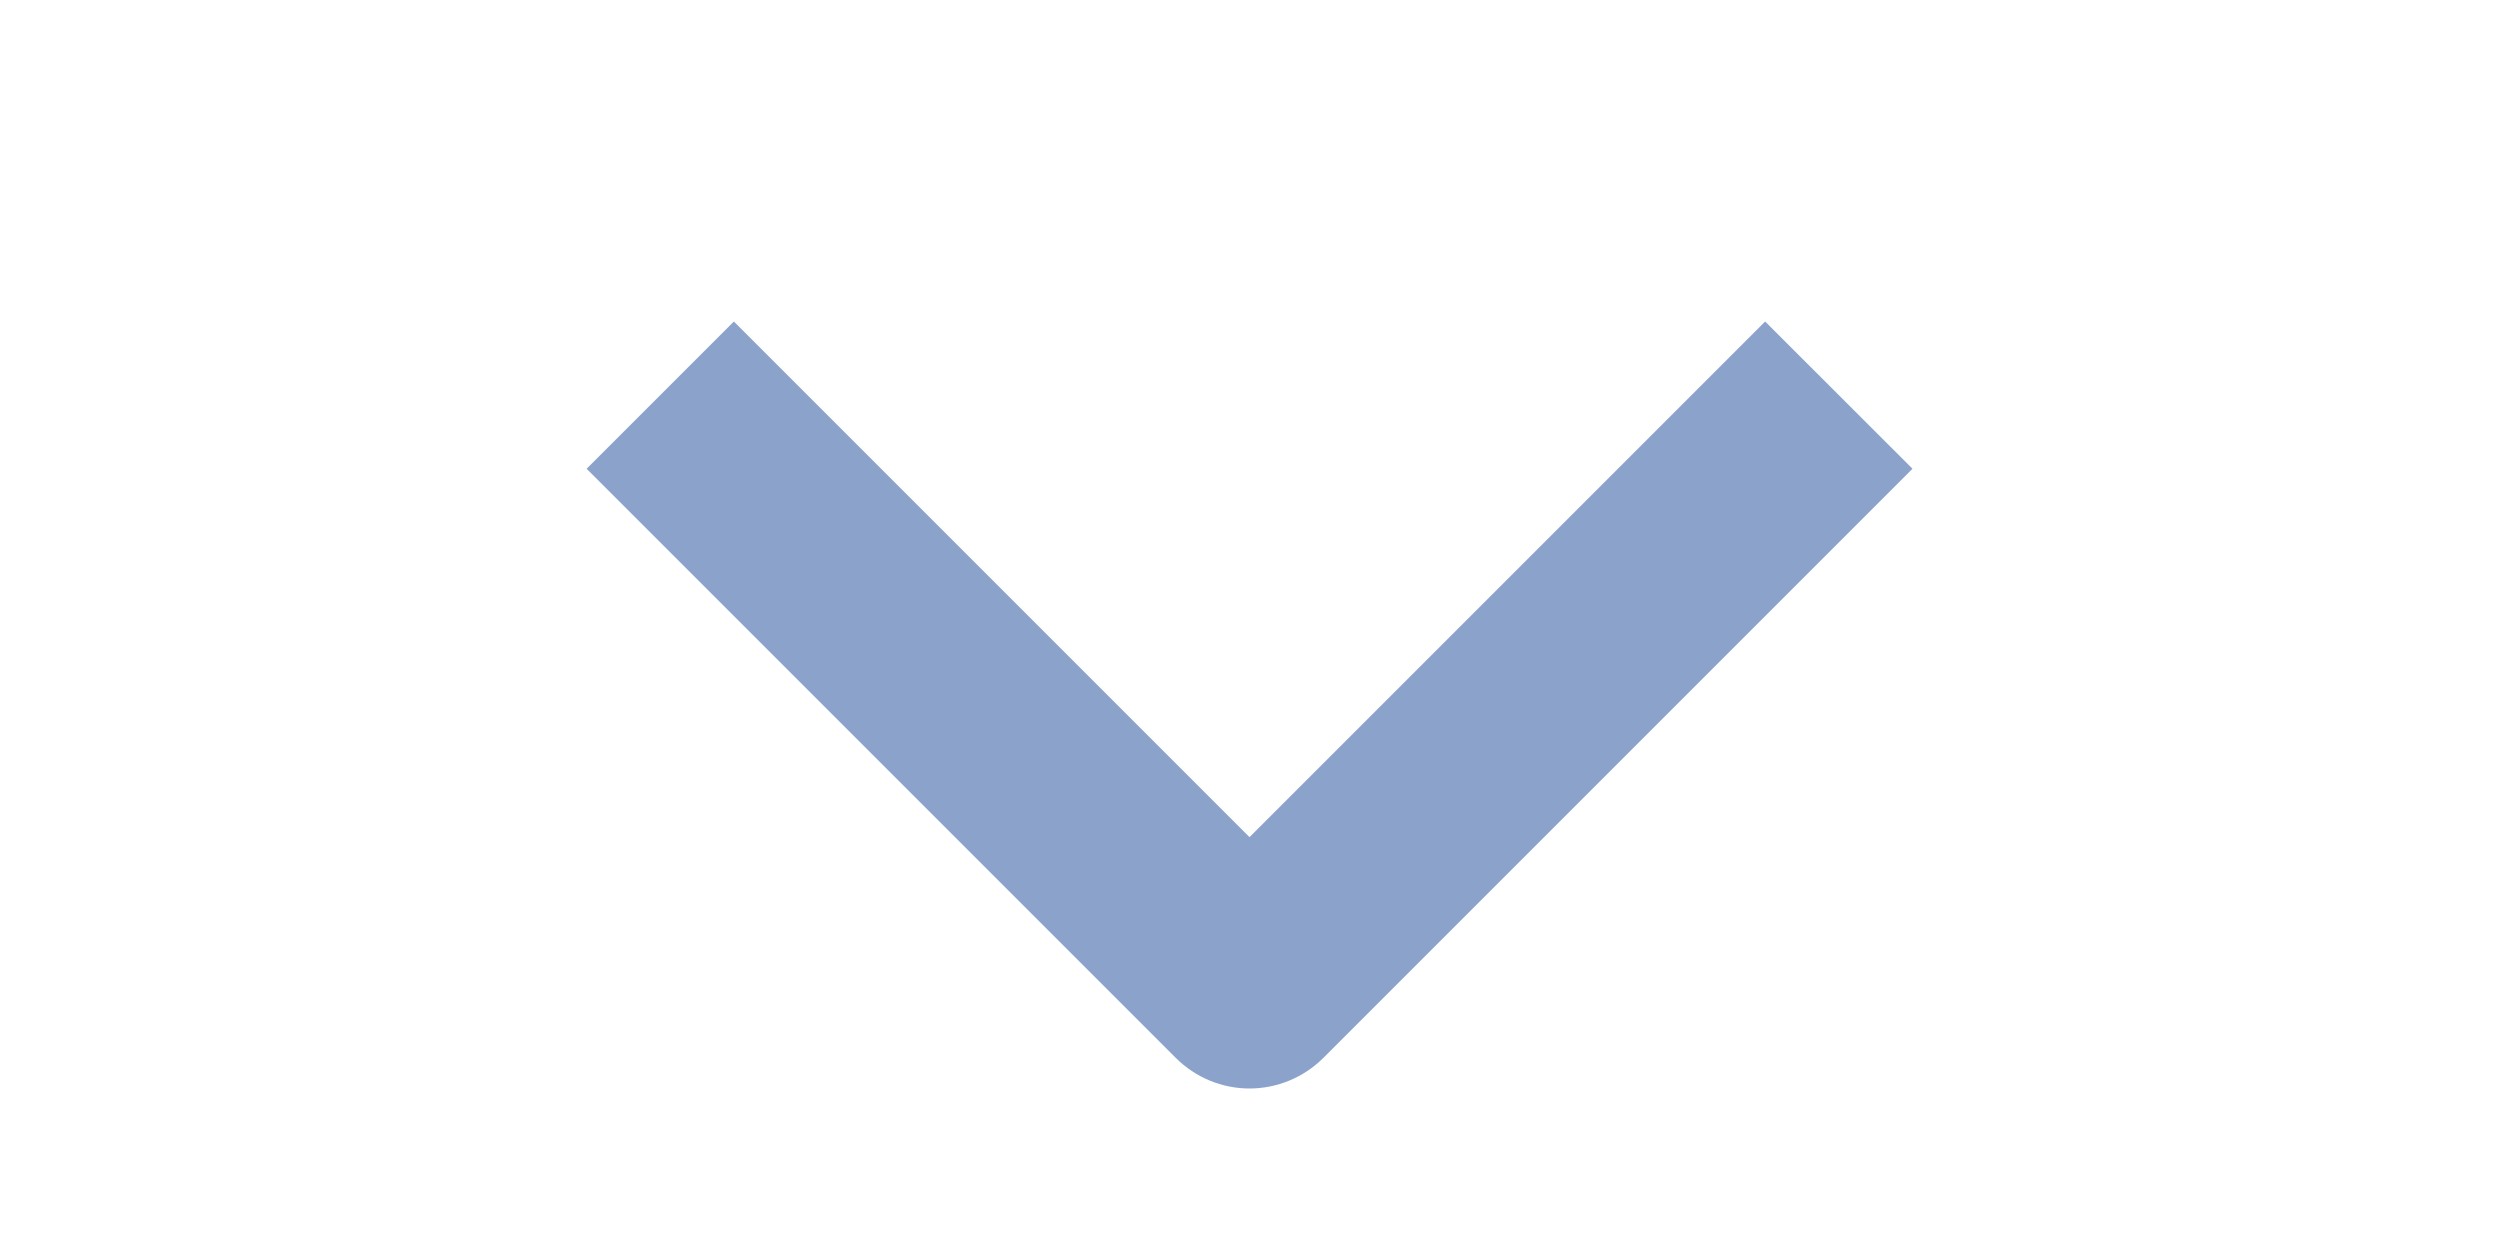 <svg width="20" height="10" viewBox="0 0 20 10" fill="none" xmlns="http://www.w3.org/2000/svg">
<g clip-path="url(#clip0_75_2608)">
<path fill-rule="evenodd" clip-rule="evenodd" d="M9.407 8.464L4.693 3.75L5.871 2.572L9.996 6.697L14.121 2.572L15.3 3.75L10.586 8.464C10.429 8.62 10.217 8.708 9.996 8.708C9.775 8.708 9.564 8.62 9.407 8.464Z" fill="#8BA3CB"/>
</g>
<defs>
<clipPath id="clip0_75_2608">
<rect width="10" height="20" fill="white" transform="matrix(0 1 -1 0 20 0)"/>
</clipPath>
</defs>
</svg>
